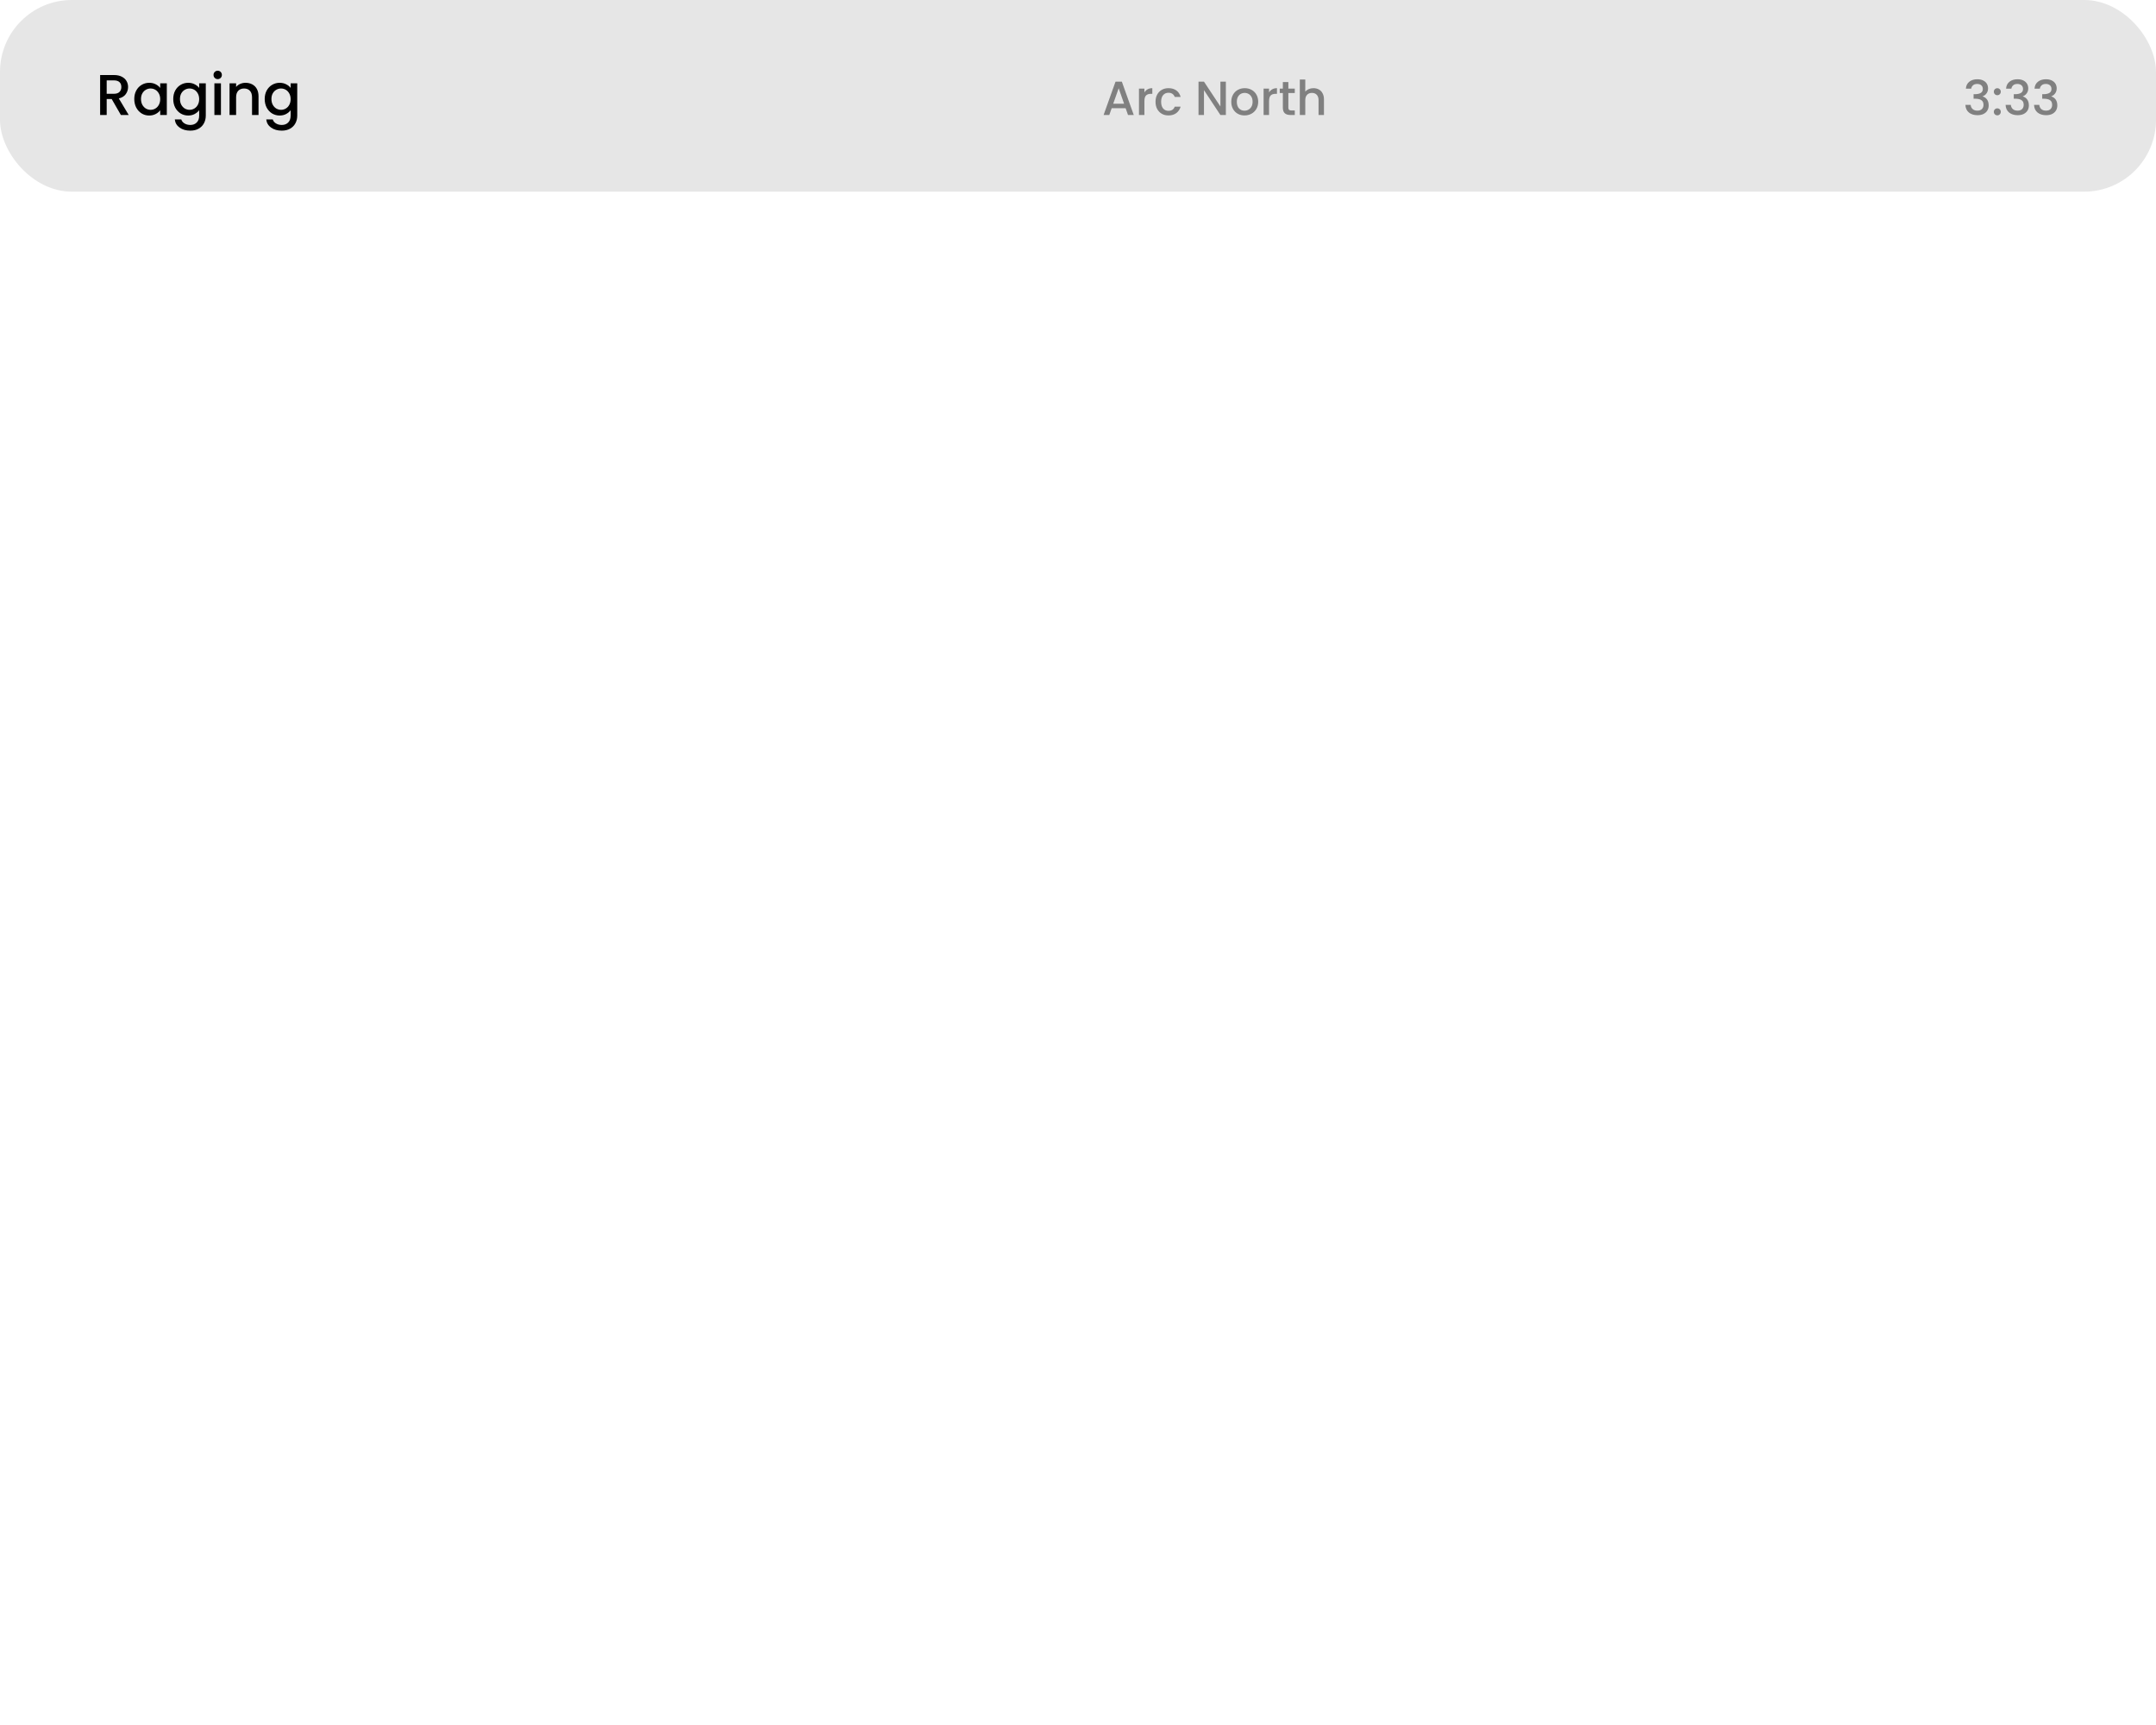 <svg width="450" height="360" viewBox="0 0 450 360" fill="none" xmlns="http://www.w3.org/2000/svg">
<rect width="450" height="40" rx="15" fill="black" fill-opacity="0.1"/>
<path d="M25.232 24L23.312 20.664H22.268V24H20.9V15.66H23.78C24.42 15.66 24.96 15.772 25.4 15.996C25.848 16.22 26.18 16.52 26.396 16.896C26.62 17.272 26.732 17.692 26.732 18.156C26.732 18.7 26.572 19.196 26.252 19.644C25.94 20.084 25.456 20.384 24.8 20.544L26.864 24H25.232ZM22.268 19.572H23.78C24.292 19.572 24.676 19.444 24.932 19.188C25.196 18.932 25.328 18.588 25.328 18.156C25.328 17.724 25.2 17.388 24.944 17.148C24.688 16.9 24.3 16.776 23.78 16.776H22.268V19.572ZM28.026 20.664C28.026 20 28.162 19.412 28.434 18.9C28.714 18.388 29.09 17.992 29.562 17.712C30.042 17.424 30.57 17.28 31.146 17.28C31.666 17.28 32.118 17.384 32.502 17.592C32.894 17.792 33.206 18.044 33.438 18.348V17.388H34.818V24H33.438V23.016C33.206 23.328 32.89 23.588 32.49 23.796C32.09 24.004 31.634 24.108 31.122 24.108C30.554 24.108 30.034 23.964 29.562 23.676C29.09 23.38 28.714 22.972 28.434 22.452C28.162 21.924 28.026 21.328 28.026 20.664ZM33.438 20.688C33.438 20.232 33.342 19.836 33.15 19.5C32.966 19.164 32.722 18.908 32.418 18.732C32.114 18.556 31.786 18.468 31.434 18.468C31.082 18.468 30.754 18.556 30.45 18.732C30.146 18.9 29.898 19.152 29.706 19.488C29.522 19.816 29.43 20.208 29.43 20.664C29.43 21.12 29.522 21.52 29.706 21.864C29.898 22.208 30.146 22.472 30.45 22.656C30.762 22.832 31.09 22.92 31.434 22.92C31.786 22.92 32.114 22.832 32.418 22.656C32.722 22.48 32.966 22.224 33.15 21.888C33.342 21.544 33.438 21.144 33.438 20.688ZM39.279 17.28C39.791 17.28 40.243 17.384 40.635 17.592C41.035 17.792 41.347 18.044 41.571 18.348V17.388H42.951V24.108C42.951 24.716 42.823 25.256 42.567 25.728C42.311 26.208 41.939 26.584 41.451 26.856C40.971 27.128 40.395 27.264 39.723 27.264C38.827 27.264 38.083 27.052 37.491 26.628C36.899 26.212 36.563 25.644 36.483 24.924H37.839C37.943 25.268 38.163 25.544 38.499 25.752C38.843 25.968 39.251 26.076 39.723 26.076C40.275 26.076 40.719 25.908 41.055 25.572C41.399 25.236 41.571 24.748 41.571 24.108V23.004C41.339 23.316 41.023 23.58 40.623 23.796C40.231 24.004 39.783 24.108 39.279 24.108C38.703 24.108 38.175 23.964 37.695 23.676C37.223 23.38 36.847 22.972 36.567 22.452C36.295 21.924 36.159 21.328 36.159 20.664C36.159 20 36.295 19.412 36.567 18.9C36.847 18.388 37.223 17.992 37.695 17.712C38.175 17.424 38.703 17.28 39.279 17.28ZM41.571 20.688C41.571 20.232 41.475 19.836 41.283 19.5C41.099 19.164 40.855 18.908 40.551 18.732C40.247 18.556 39.919 18.468 39.567 18.468C39.215 18.468 38.887 18.556 38.583 18.732C38.279 18.9 38.031 19.152 37.839 19.488C37.655 19.816 37.563 20.208 37.563 20.664C37.563 21.12 37.655 21.52 37.839 21.864C38.031 22.208 38.279 22.472 38.583 22.656C38.895 22.832 39.223 22.92 39.567 22.92C39.919 22.92 40.247 22.832 40.551 22.656C40.855 22.48 41.099 22.224 41.283 21.888C41.475 21.544 41.571 21.144 41.571 20.688ZM45.444 16.512C45.196 16.512 44.988 16.428 44.82 16.26C44.652 16.092 44.568 15.884 44.568 15.636C44.568 15.388 44.652 15.18 44.82 15.012C44.988 14.844 45.196 14.76 45.444 14.76C45.684 14.76 45.888 14.844 46.056 15.012C46.224 15.18 46.308 15.388 46.308 15.636C46.308 15.884 46.224 16.092 46.056 16.26C45.888 16.428 45.684 16.512 45.444 16.512ZM46.116 17.388V24H44.748V17.388H46.116ZM51.248 17.28C51.768 17.28 52.232 17.388 52.64 17.604C53.056 17.82 53.38 18.14 53.612 18.564C53.844 18.988 53.96 19.5 53.96 20.1V24H52.604V20.304C52.604 19.712 52.456 19.26 52.16 18.948C51.864 18.628 51.46 18.468 50.948 18.468C50.436 18.468 50.028 18.628 49.724 18.948C49.428 19.26 49.28 19.712 49.28 20.304V24H47.912V17.388H49.28V18.144C49.504 17.872 49.788 17.66 50.132 17.508C50.484 17.356 50.856 17.28 51.248 17.28ZM58.369 17.28C58.881 17.28 59.333 17.384 59.725 17.592C60.125 17.792 60.437 18.044 60.661 18.348V17.388H62.041V24.108C62.041 24.716 61.913 25.256 61.657 25.728C61.401 26.208 61.029 26.584 60.541 26.856C60.061 27.128 59.485 27.264 58.813 27.264C57.917 27.264 57.173 27.052 56.581 26.628C55.989 26.212 55.653 25.644 55.573 24.924H56.929C57.033 25.268 57.253 25.544 57.589 25.752C57.933 25.968 58.341 26.076 58.813 26.076C59.365 26.076 59.809 25.908 60.145 25.572C60.489 25.236 60.661 24.748 60.661 24.108V23.004C60.429 23.316 60.113 23.58 59.713 23.796C59.321 24.004 58.873 24.108 58.369 24.108C57.793 24.108 57.265 23.964 56.785 23.676C56.313 23.38 55.937 22.972 55.657 22.452C55.385 21.924 55.249 21.328 55.249 20.664C55.249 20 55.385 19.412 55.657 18.9C55.937 18.388 56.313 17.992 56.785 17.712C57.265 17.424 57.793 17.28 58.369 17.28ZM60.661 20.688C60.661 20.232 60.565 19.836 60.373 19.5C60.189 19.164 59.945 18.908 59.641 18.732C59.337 18.556 59.009 18.468 58.657 18.468C58.305 18.468 57.977 18.556 57.673 18.732C57.369 18.9 57.121 19.152 56.929 19.488C56.745 19.816 56.653 20.208 56.653 20.664C56.653 21.12 56.745 21.52 56.929 21.864C57.121 22.208 57.369 22.472 57.673 22.656C57.985 22.832 58.313 22.92 58.657 22.92C59.009 22.92 59.337 22.832 59.641 22.656C59.945 22.48 60.189 22.224 60.373 21.888C60.565 21.544 60.661 21.144 60.661 20.688Z" fill="black"/>
<path d="M234.94 22.58H232.03L231.53 24H230.34L232.83 17.04H234.15L236.64 24H235.44L234.94 22.58ZM234.62 21.65L233.49 18.42L232.35 21.65H234.62ZM238.863 19.29C239.029 19.01 239.249 18.793 239.523 18.64C239.803 18.48 240.133 18.4 240.513 18.4V19.58H240.223C239.776 19.58 239.436 19.693 239.203 19.92C238.976 20.147 238.863 20.54 238.863 21.1V24H237.723V18.49H238.863V19.29ZM241.181 21.24C241.181 20.673 241.294 20.177 241.521 19.75C241.754 19.317 242.074 18.983 242.481 18.75C242.887 18.517 243.354 18.4 243.881 18.4C244.547 18.4 245.097 18.56 245.531 18.88C245.971 19.193 246.267 19.643 246.421 20.23H245.191C245.091 19.957 244.931 19.743 244.711 19.59C244.491 19.437 244.214 19.36 243.881 19.36C243.414 19.36 243.041 19.527 242.761 19.86C242.487 20.187 242.351 20.647 242.351 21.24C242.351 21.833 242.487 22.297 242.761 22.63C243.041 22.963 243.414 23.13 243.881 23.13C244.541 23.13 244.977 22.84 245.191 22.26H246.421C246.261 22.82 245.961 23.267 245.521 23.6C245.081 23.927 244.534 24.09 243.881 24.09C243.354 24.09 242.887 23.973 242.481 23.74C242.074 23.5 241.754 23.167 241.521 22.74C241.294 22.307 241.181 21.807 241.181 21.24ZM255.864 24H254.724L251.294 18.81V24H250.154V17.04H251.294L254.724 22.22V17.04H255.864V24ZM259.751 24.09C259.231 24.09 258.761 23.973 258.341 23.74C257.921 23.5 257.591 23.167 257.351 22.74C257.111 22.307 256.991 21.807 256.991 21.24C256.991 20.68 257.115 20.183 257.361 19.75C257.608 19.317 257.945 18.983 258.371 18.75C258.798 18.517 259.275 18.4 259.801 18.4C260.328 18.4 260.805 18.517 261.231 18.75C261.658 18.983 261.995 19.317 262.241 19.75C262.488 20.183 262.611 20.68 262.611 21.24C262.611 21.8 262.485 22.297 262.231 22.73C261.978 23.163 261.631 23.5 261.191 23.74C260.758 23.973 260.278 24.09 259.751 24.09ZM259.751 23.1C260.045 23.1 260.318 23.03 260.571 22.89C260.831 22.75 261.041 22.54 261.201 22.26C261.361 21.98 261.441 21.64 261.441 21.24C261.441 20.84 261.365 20.503 261.211 20.23C261.058 19.95 260.855 19.74 260.601 19.6C260.348 19.46 260.075 19.39 259.781 19.39C259.488 19.39 259.215 19.46 258.961 19.6C258.715 19.74 258.518 19.95 258.371 20.23C258.225 20.503 258.151 20.84 258.151 21.24C258.151 21.833 258.301 22.293 258.601 22.62C258.908 22.94 259.291 23.1 259.751 23.1ZM264.878 19.29C265.045 19.01 265.265 18.793 265.538 18.64C265.818 18.48 266.148 18.4 266.528 18.4V19.58H266.238C265.792 19.58 265.452 19.693 265.218 19.92C264.992 20.147 264.878 20.54 264.878 21.1V24H263.738V18.49H264.878V19.29ZM268.906 19.42V22.47C268.906 22.677 268.953 22.827 269.046 22.92C269.146 23.007 269.313 23.05 269.546 23.05H270.246V24H269.346C268.833 24 268.44 23.88 268.166 23.64C267.893 23.4 267.756 23.01 267.756 22.47V19.42H267.106V18.49H267.756V17.12H268.906V18.49H270.246V19.42H268.906ZM274.147 18.4C274.567 18.4 274.94 18.49 275.267 18.67C275.6 18.85 275.86 19.117 276.047 19.47C276.24 19.823 276.337 20.25 276.337 20.75V24H275.207V20.92C275.207 20.427 275.084 20.05 274.837 19.79C274.59 19.523 274.254 19.39 273.827 19.39C273.4 19.39 273.06 19.523 272.807 19.79C272.56 20.05 272.437 20.427 272.437 20.92V24H271.297V16.6H272.437V19.13C272.63 18.897 272.874 18.717 273.167 18.59C273.467 18.463 273.794 18.4 274.147 18.4Z" fill="#808080"/>
<path d="M410.316 18.51C410.356 17.89 410.593 17.407 411.026 17.06C411.466 16.713 412.026 16.54 412.706 16.54C413.173 16.54 413.576 16.623 413.916 16.79C414.256 16.957 414.513 17.183 414.686 17.47C414.86 17.757 414.946 18.08 414.946 18.44C414.946 18.853 414.836 19.207 414.616 19.5C414.396 19.793 414.133 19.99 413.826 20.09V20.13C414.22 20.25 414.526 20.47 414.746 20.79C414.966 21.103 415.076 21.507 415.076 22C415.076 22.393 414.986 22.743 414.806 23.05C414.626 23.357 414.36 23.6 414.006 23.78C413.653 23.953 413.23 24.04 412.736 24.04C412.016 24.04 411.423 23.857 410.956 23.49C410.496 23.117 410.25 22.583 410.216 21.89H411.316C411.343 22.243 411.48 22.533 411.726 22.76C411.973 22.98 412.306 23.09 412.726 23.09C413.133 23.09 413.446 22.98 413.666 22.76C413.886 22.533 413.996 22.243 413.996 21.89C413.996 21.423 413.846 21.093 413.546 20.9C413.253 20.7 412.8 20.6 412.186 20.6H411.926V19.66H412.196C412.736 19.653 413.146 19.563 413.426 19.39C413.713 19.217 413.856 18.943 413.856 18.57C413.856 18.25 413.753 17.997 413.546 17.81C413.34 17.617 413.046 17.52 412.666 17.52C412.293 17.52 412.003 17.617 411.796 17.81C411.59 17.997 411.466 18.23 411.426 18.51H410.316ZM416.884 24.07C416.677 24.07 416.504 24 416.364 23.86C416.224 23.72 416.154 23.547 416.154 23.34C416.154 23.133 416.224 22.96 416.364 22.82C416.504 22.68 416.677 22.61 416.884 22.61C417.084 22.61 417.254 22.68 417.394 22.82C417.534 22.96 417.604 23.133 417.604 23.34C417.604 23.547 417.534 23.72 417.394 23.86C417.254 24 417.084 24.07 416.884 24.07ZM416.884 19.87C416.677 19.87 416.504 19.8 416.364 19.66C416.224 19.52 416.154 19.347 416.154 19.14C416.154 18.933 416.224 18.76 416.364 18.62C416.504 18.48 416.677 18.41 416.884 18.41C417.084 18.41 417.254 18.48 417.394 18.62C417.534 18.76 417.604 18.933 417.604 19.14C417.604 19.347 417.534 19.52 417.394 19.66C417.254 19.8 417.084 19.87 416.884 19.87ZM418.705 18.51C418.745 17.89 418.982 17.407 419.415 17.06C419.855 16.713 420.415 16.54 421.095 16.54C421.562 16.54 421.965 16.623 422.305 16.79C422.645 16.957 422.902 17.183 423.075 17.47C423.248 17.757 423.335 18.08 423.335 18.44C423.335 18.853 423.225 19.207 423.005 19.5C422.785 19.793 422.522 19.99 422.215 20.09V20.13C422.608 20.25 422.915 20.47 423.135 20.79C423.355 21.103 423.465 21.507 423.465 22C423.465 22.393 423.375 22.743 423.195 23.05C423.015 23.357 422.748 23.6 422.395 23.78C422.042 23.953 421.618 24.04 421.125 24.04C420.405 24.04 419.812 23.857 419.345 23.49C418.885 23.117 418.638 22.583 418.605 21.89H419.705C419.732 22.243 419.868 22.533 420.115 22.76C420.362 22.98 420.695 23.09 421.115 23.09C421.522 23.09 421.835 22.98 422.055 22.76C422.275 22.533 422.385 22.243 422.385 21.89C422.385 21.423 422.235 21.093 421.935 20.9C421.642 20.7 421.188 20.6 420.575 20.6H420.315V19.66H420.585C421.125 19.653 421.535 19.563 421.815 19.39C422.102 19.217 422.245 18.943 422.245 18.57C422.245 18.25 422.142 17.997 421.935 17.81C421.728 17.617 421.435 17.52 421.055 17.52C420.682 17.52 420.392 17.617 420.185 17.81C419.978 17.997 419.855 18.23 419.815 18.51H418.705ZM424.643 18.51C424.683 17.89 424.919 17.407 425.353 17.06C425.793 16.713 426.353 16.54 427.033 16.54C427.499 16.54 427.903 16.623 428.243 16.79C428.583 16.957 428.839 17.183 429.013 17.47C429.186 17.757 429.273 18.08 429.273 18.44C429.273 18.853 429.163 19.207 428.943 19.5C428.723 19.793 428.459 19.99 428.153 20.09V20.13C428.546 20.25 428.853 20.47 429.073 20.79C429.293 21.103 429.403 21.507 429.403 22C429.403 22.393 429.313 22.743 429.133 23.05C428.953 23.357 428.686 23.6 428.333 23.78C427.979 23.953 427.556 24.04 427.063 24.04C426.343 24.04 425.749 23.857 425.283 23.49C424.823 23.117 424.576 22.583 424.543 21.89H425.643C425.669 22.243 425.806 22.533 426.053 22.76C426.299 22.98 426.633 23.09 427.053 23.09C427.459 23.09 427.773 22.98 427.993 22.76C428.213 22.533 428.323 22.243 428.323 21.89C428.323 21.423 428.173 21.093 427.873 20.9C427.579 20.7 427.126 20.6 426.513 20.6H426.253V19.66H426.523C427.063 19.653 427.473 19.563 427.753 19.39C428.039 19.217 428.183 18.943 428.183 18.57C428.183 18.25 428.079 17.997 427.873 17.81C427.666 17.617 427.373 17.52 426.993 17.52C426.619 17.52 426.329 17.617 426.123 17.81C425.916 17.997 425.793 18.23 425.753 18.51H424.643Z" fill="#808080"/>
</svg>
